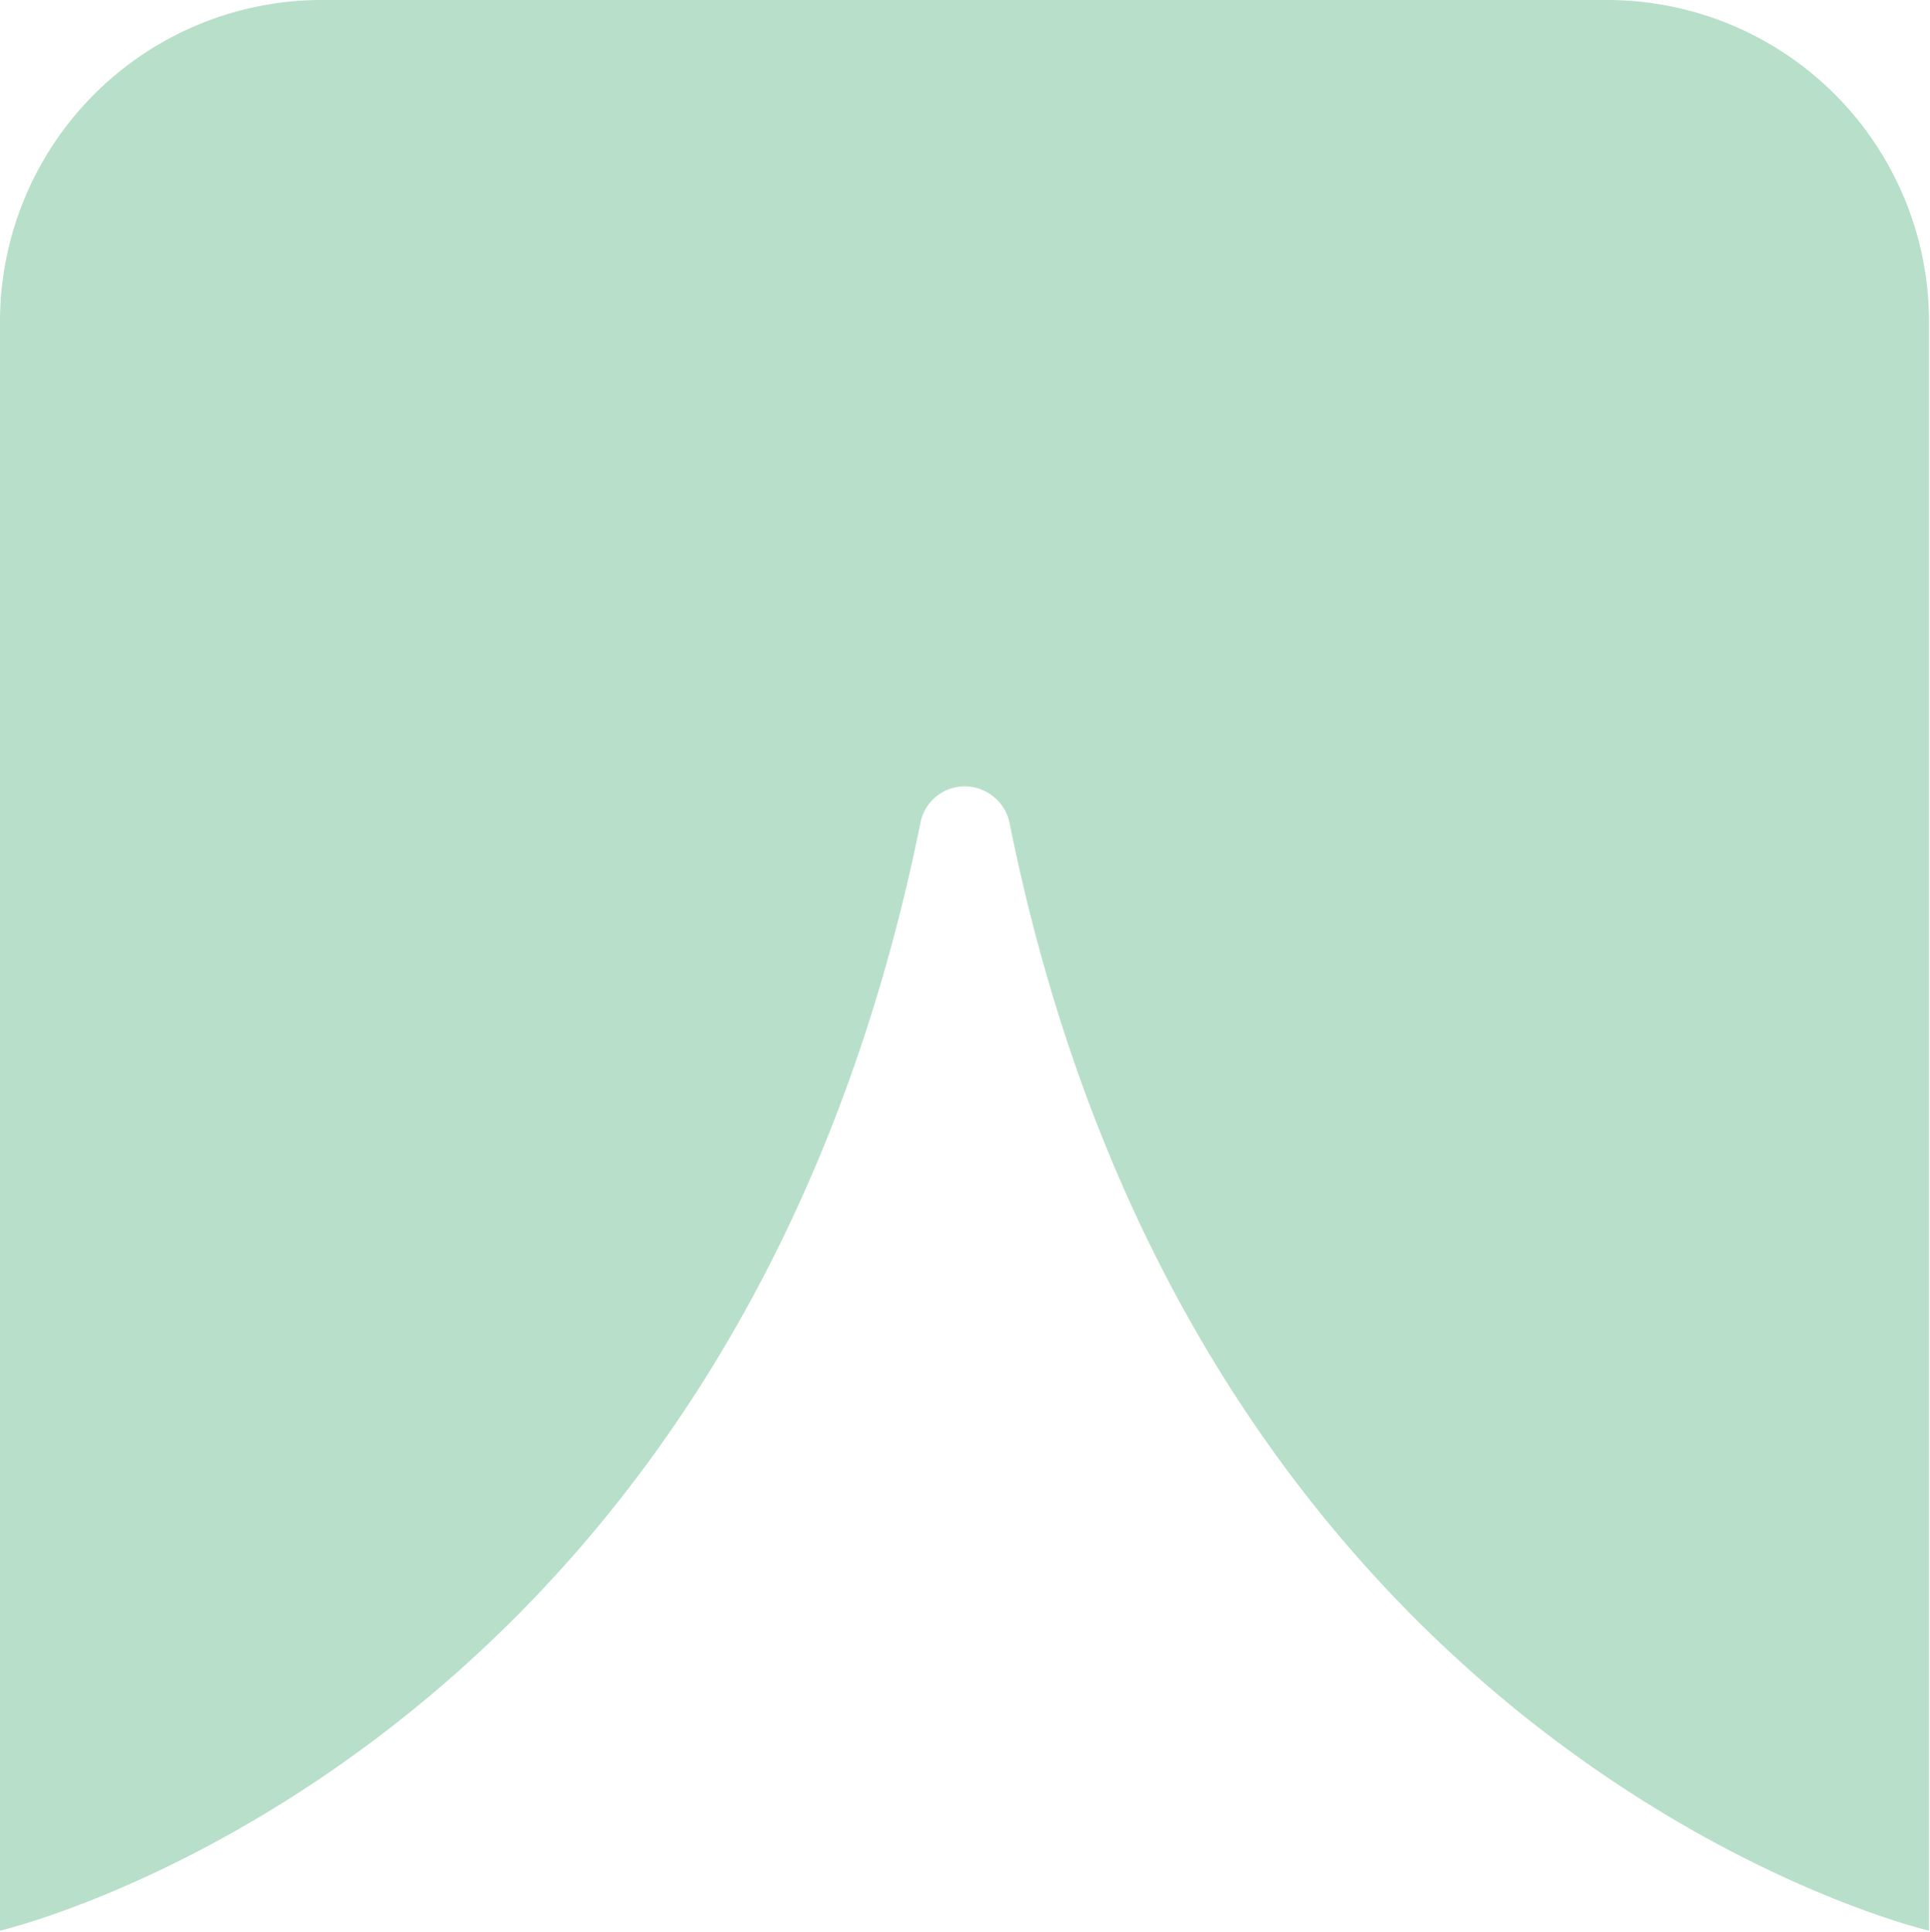 <?xml version="1.0" encoding="UTF-8" standalone="no"?>
<svg
   viewBox="0 0 215.849 216.069"
   version="1.1"
   id="svg454"
   width="215.849"
   height="216.069"
   xmlns="http://www.w3.org/2000/svg"
   xmlns:svg="http://www.w3.org/2000/svg">
  <defs
     id="defs4">
    <style
       id="style2">.cls-1{isolation:isolate;}.cls-2{fill:#fff;}.cls-3{opacity:0.18;mix-blend-mode:multiply;}.cls-4{fill:#005c4d;}.cls-5{font-size:15.12px;font-family:FONTSPRINGDEMO-IntegralCFBoldRegular, FONTSPRING DEMO - Integral CF Bold;font-weight:700;}.cls-5,.cls-8,.cls-9{fill:#b7dfc9;}.cls-6{letter-spacing:-0.04em;}.cls-7{letter-spacing:-0.02em;}.cls-9{font-size:36px;font-family:MyriadPro-Regular, Myriad Pro;}.cls-10{fill:#2c2d2d;}.cls-11{fill:#1d996e;}</style>
  </defs>
  <g
     class="cls-1"
     id="g452"
     transform="translate(-1.7459708e-4,0.001)">
    <g
       id="Layer_1-2"
       data-name="Layer 1"
       transform="matrix(0.895,0,0,0.895,-0.143,0)">
      <path
         class="cls-8"
         d="M 241.208,40.215 V 241.293 c 0,0 -91.31,-21.147 -114.901,-138.493 v 0 a 5.745,5.745 0 0 0 -5.623,-4.523 5.623,5.623 0 0 0 -5.501,4.523 v 0 C 91.47,220.146 0.16,241.293 0.16,241.293 V 40.215 A 40.215,40.215 0 0 1 40.742,0 H 200.993 a 40.215,40.215 0 0 1 40.215,40.215 z"
         id="path20"
         style="stroke-width:12.224" />
    </g>
  </g>
</svg>
